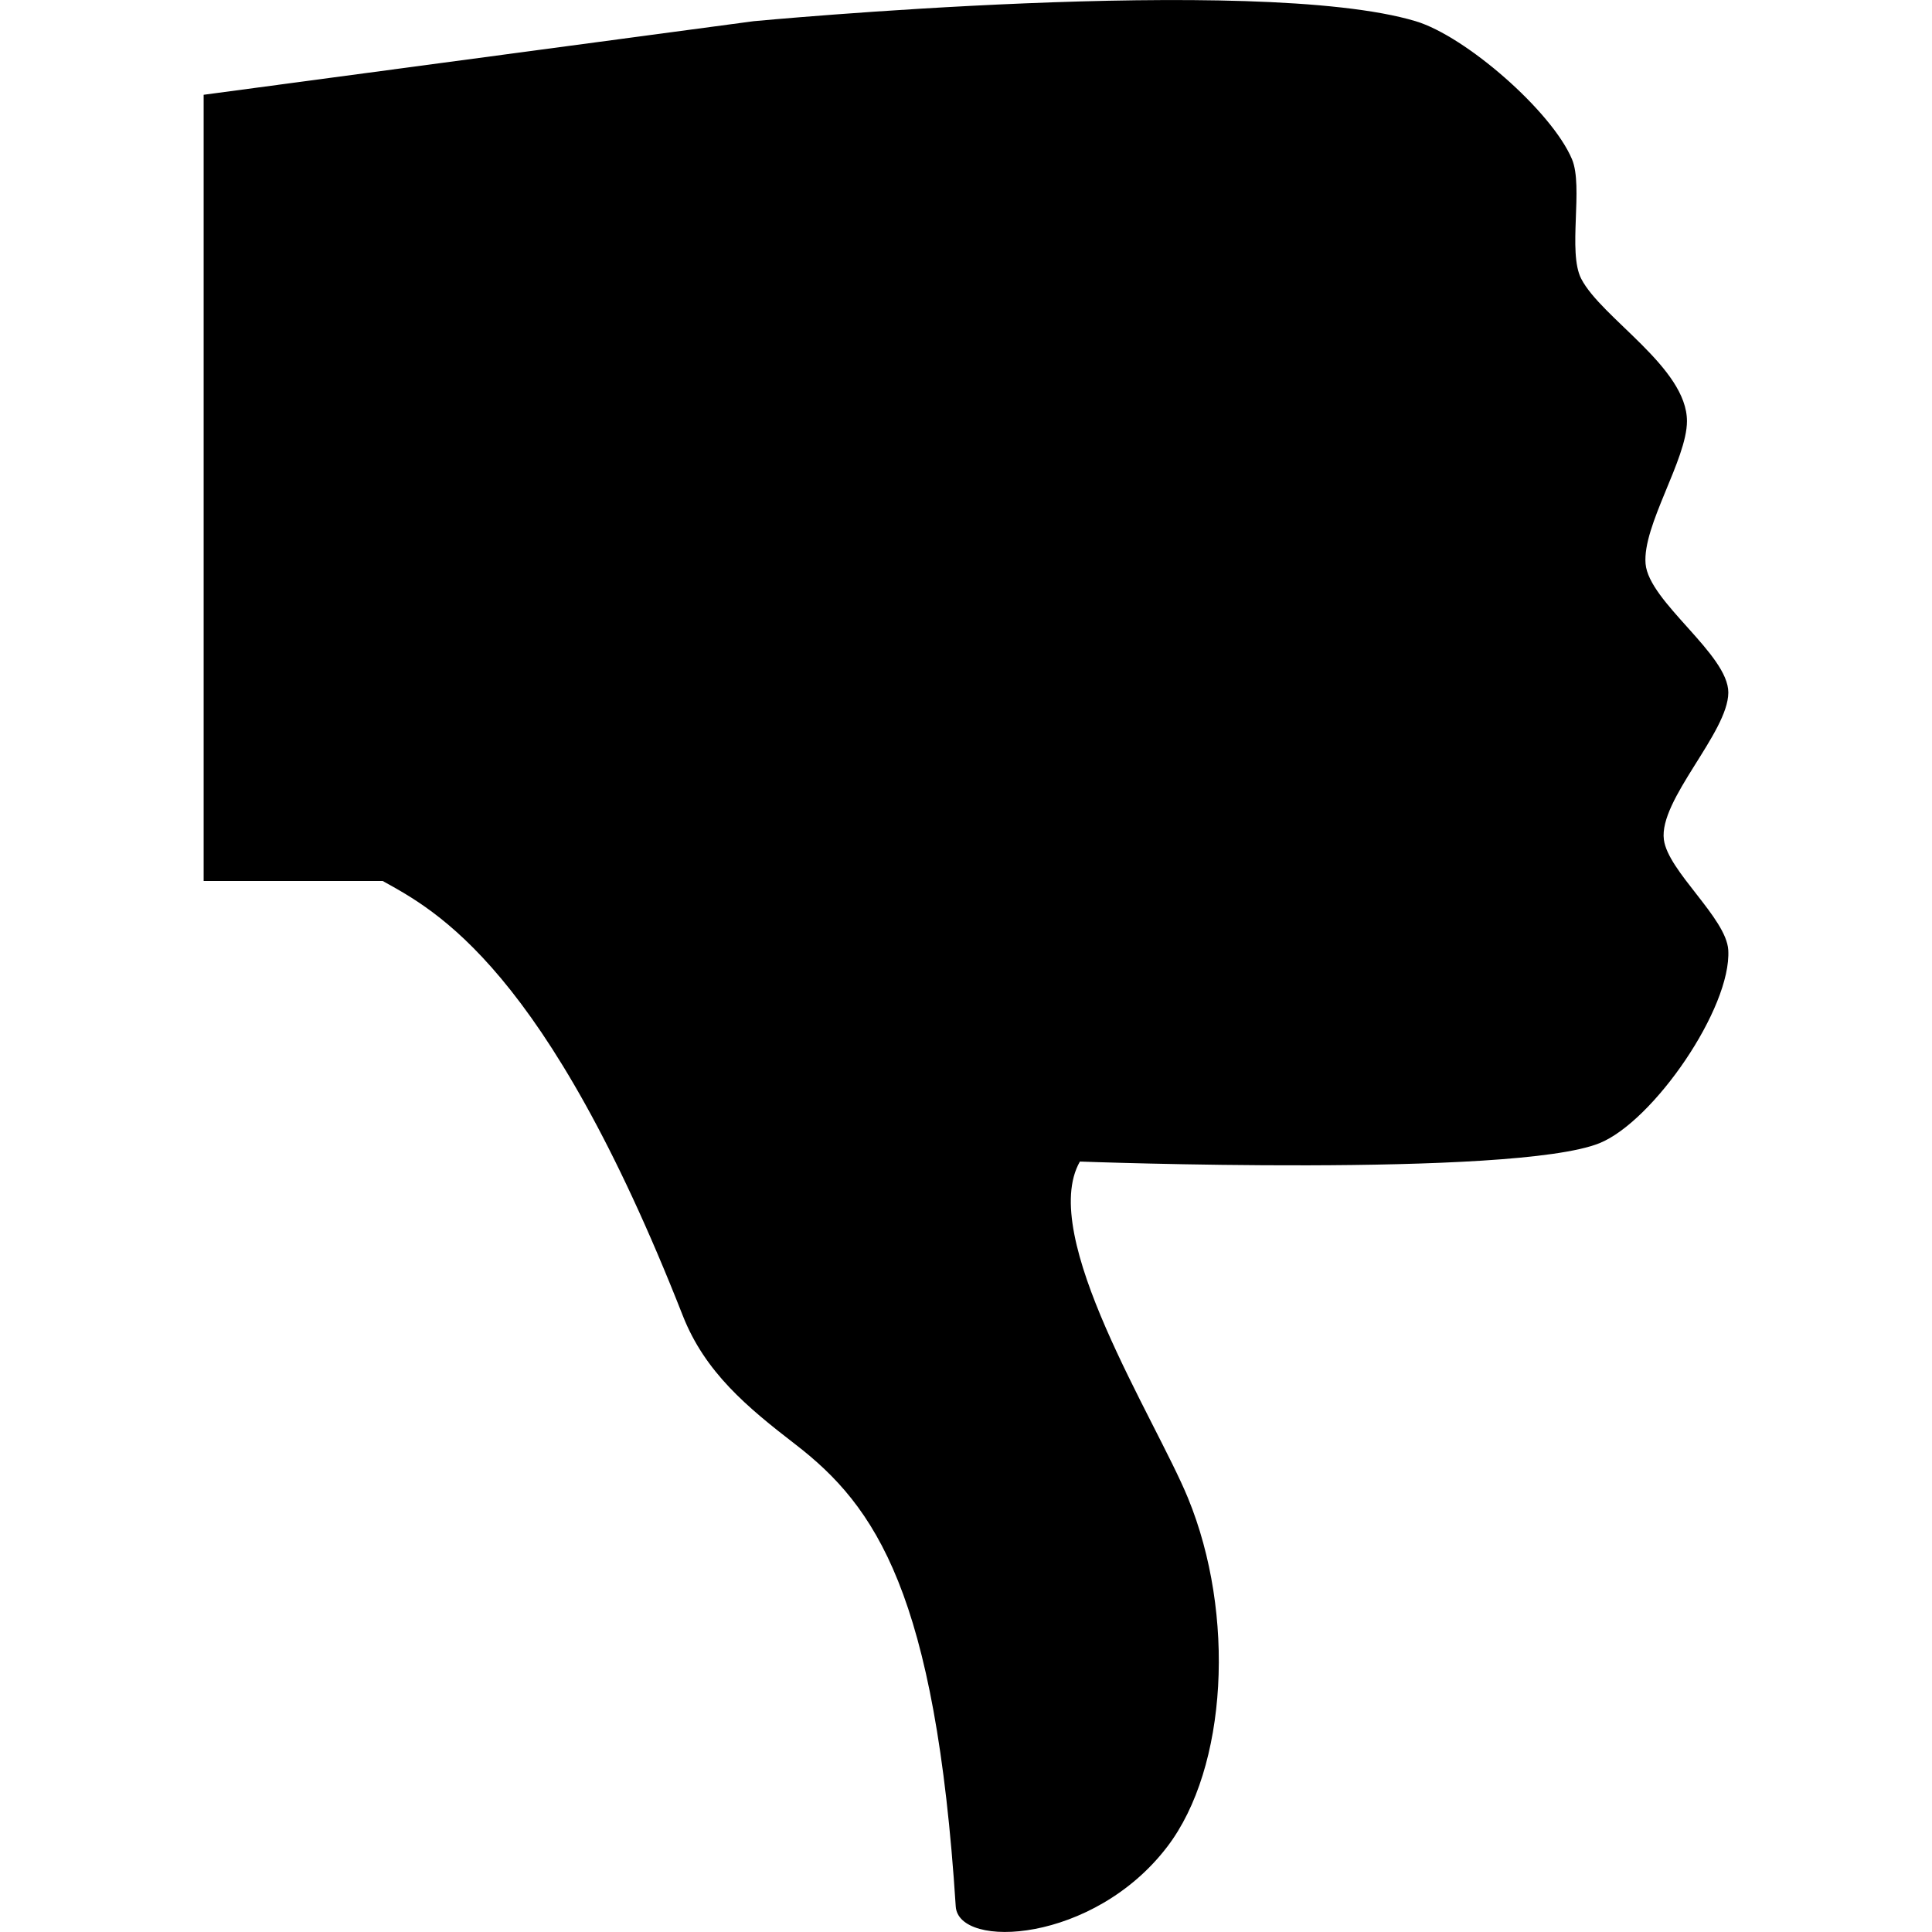 <?xml version="1.0" encoding="utf-8"?>
<!-- Generator: Adobe Illustrator 15.0.0, SVG Export Plug-In . SVG Version: 6.00 Build 0)  -->
<!DOCTYPE svg PUBLIC "-//W3C//DTD SVG 1.1 Basic//EN" "http://www.w3.org/Graphics/SVG/1.1/DTD/svg11-basic.dtd">
<svg version="1.1" baseProfile="basic" id="Layer_1"
	 xmlns="http://www.w3.org/2000/svg" xmlns:xlink="http://www.w3.org/1999/xlink" x="0px" y="0px" width="1000px" height="1000px"
	 viewBox="0 0 1000 1000" xml:space="preserve">
<path d="M861.222,434.624c2.151,16.372,32.349,40.604,33.325,57.105c1.739,29.999-38.788,88.699-66.65,99.976
	c-44.205,17.884-268.937,9.514-268.937,9.514c-21.973,38.399,39.139,133.217,55.938,174.156
	c24.658,59.998,20.493,139.588-10.711,180.466c-38.102,49.958-108.048,53.284-109.498,30.93
	c-10.421-162.132-41.427-207.123-82.992-239.166c-24.963-19.249-46.783-37.323-58.304-66.681
	c-70.831-180.375-127.991-209.732-155.319-224.93H110.58l0,0h-5.172V49.057L390.03,10.979c0,0,260.635-24.666,342.728,0
	c25.803,7.736,70.373,46.517,80.887,71.396c6.027,14.282-2.319,48.088,4.775,61.874c10.498,20.424,54.795,46.005,54.749,73.769
	c-0.03,19.798-23.102,54.055-21.423,73.791c1.678,19.775,42.877,46.853,42.831,66.65
	C894.516,379.219,858.49,414.032,861.222,434.624z"/>
</svg>
